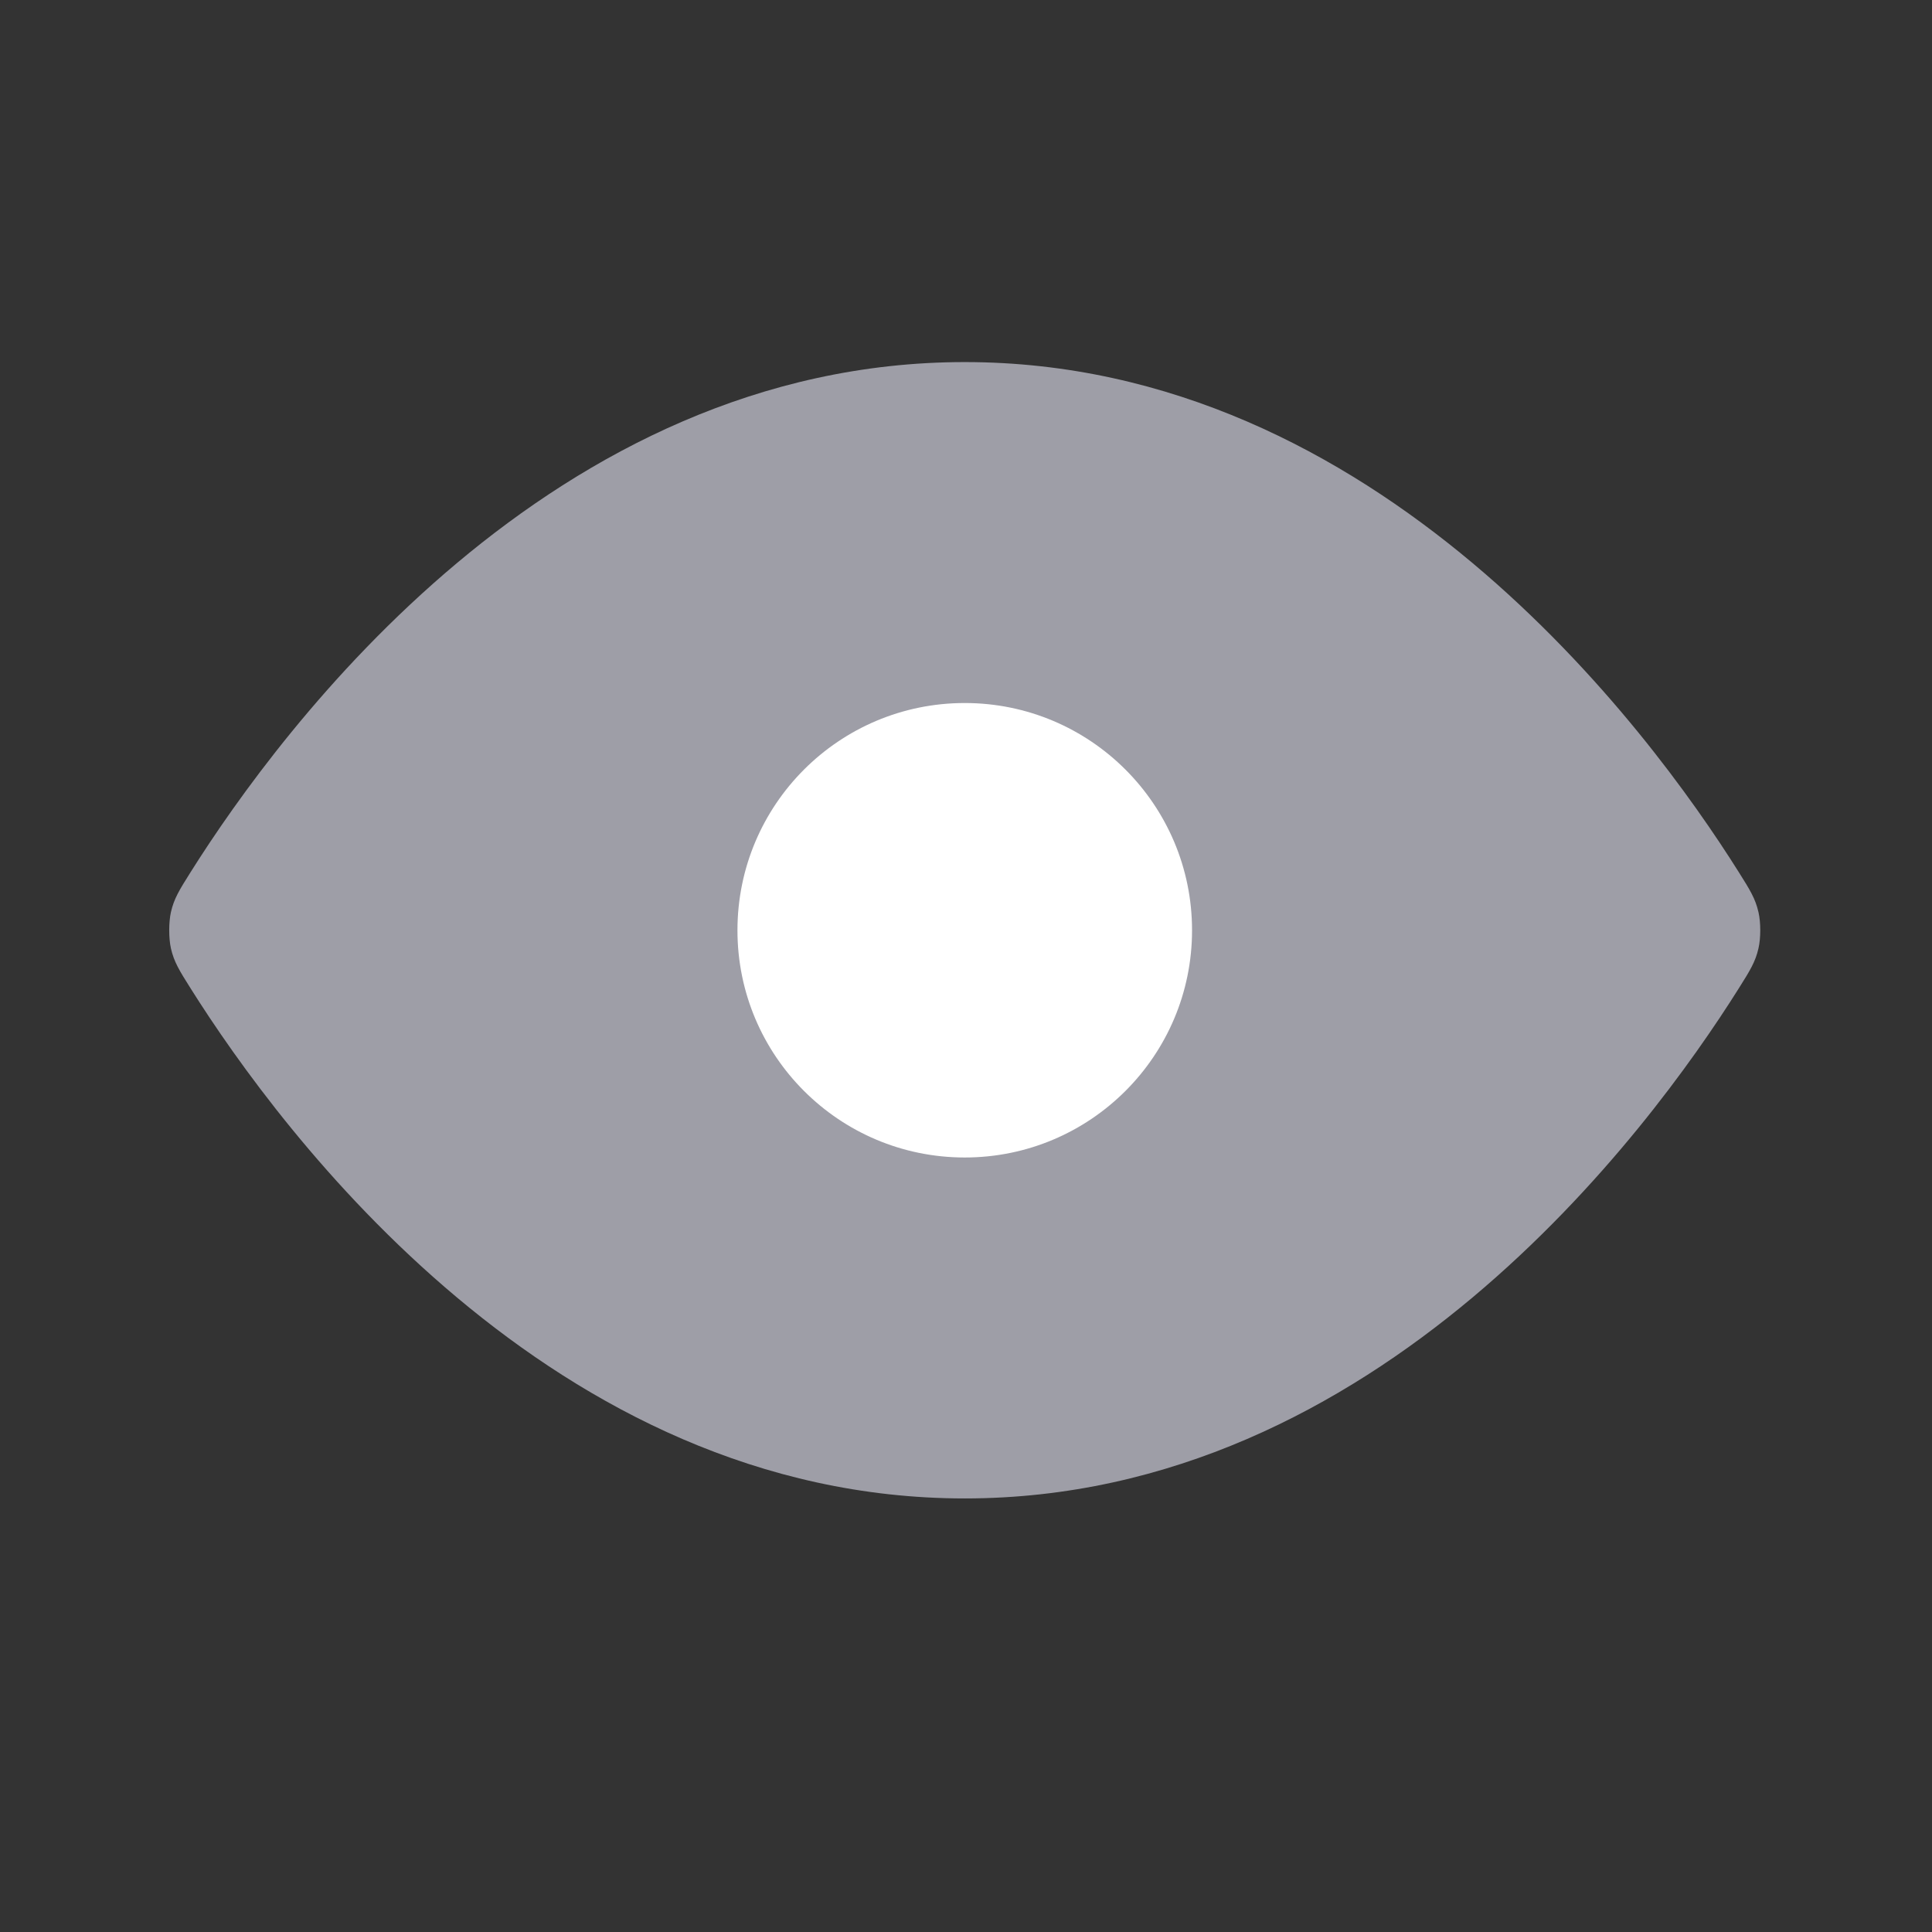 <?xml version="1.0" encoding="UTF-8" standalone="no"?><svg width='17' height='17' viewBox='0 0 17 17' fill='none' xmlns='http://www.w3.org/2000/svg'>
<rect x="0" y="0" width="17" height="17" fill="#333333" stroke="none"/>
<path d='M8.489 3.186C4.859 3.186 2.477 6.403 1.676 7.676C1.579 7.83 1.531 7.907 1.504 8.026C1.484 8.115 1.484 8.256 1.504 8.345C1.531 8.464 1.579 8.541 1.676 8.695C2.477 9.968 4.859 13.185 8.489 13.185C12.119 13.185 14.501 9.968 15.301 8.695C15.398 8.541 15.446 8.464 15.473 8.345C15.494 8.256 15.494 8.115 15.473 8.026C15.446 7.907 15.398 7.83 15.301 7.676C14.501 6.403 12.119 3.186 8.489 3.186Z' fill='#9E9EA7'/>
<path d='M8.489 10.185C9.593 10.185 10.489 9.29 10.489 8.186C10.489 7.081 9.593 6.186 8.489 6.186C7.384 6.186 6.489 7.081 6.489 8.186C6.489 9.29 7.384 10.185 8.489 10.185Z' fill='white'/>
</svg>
